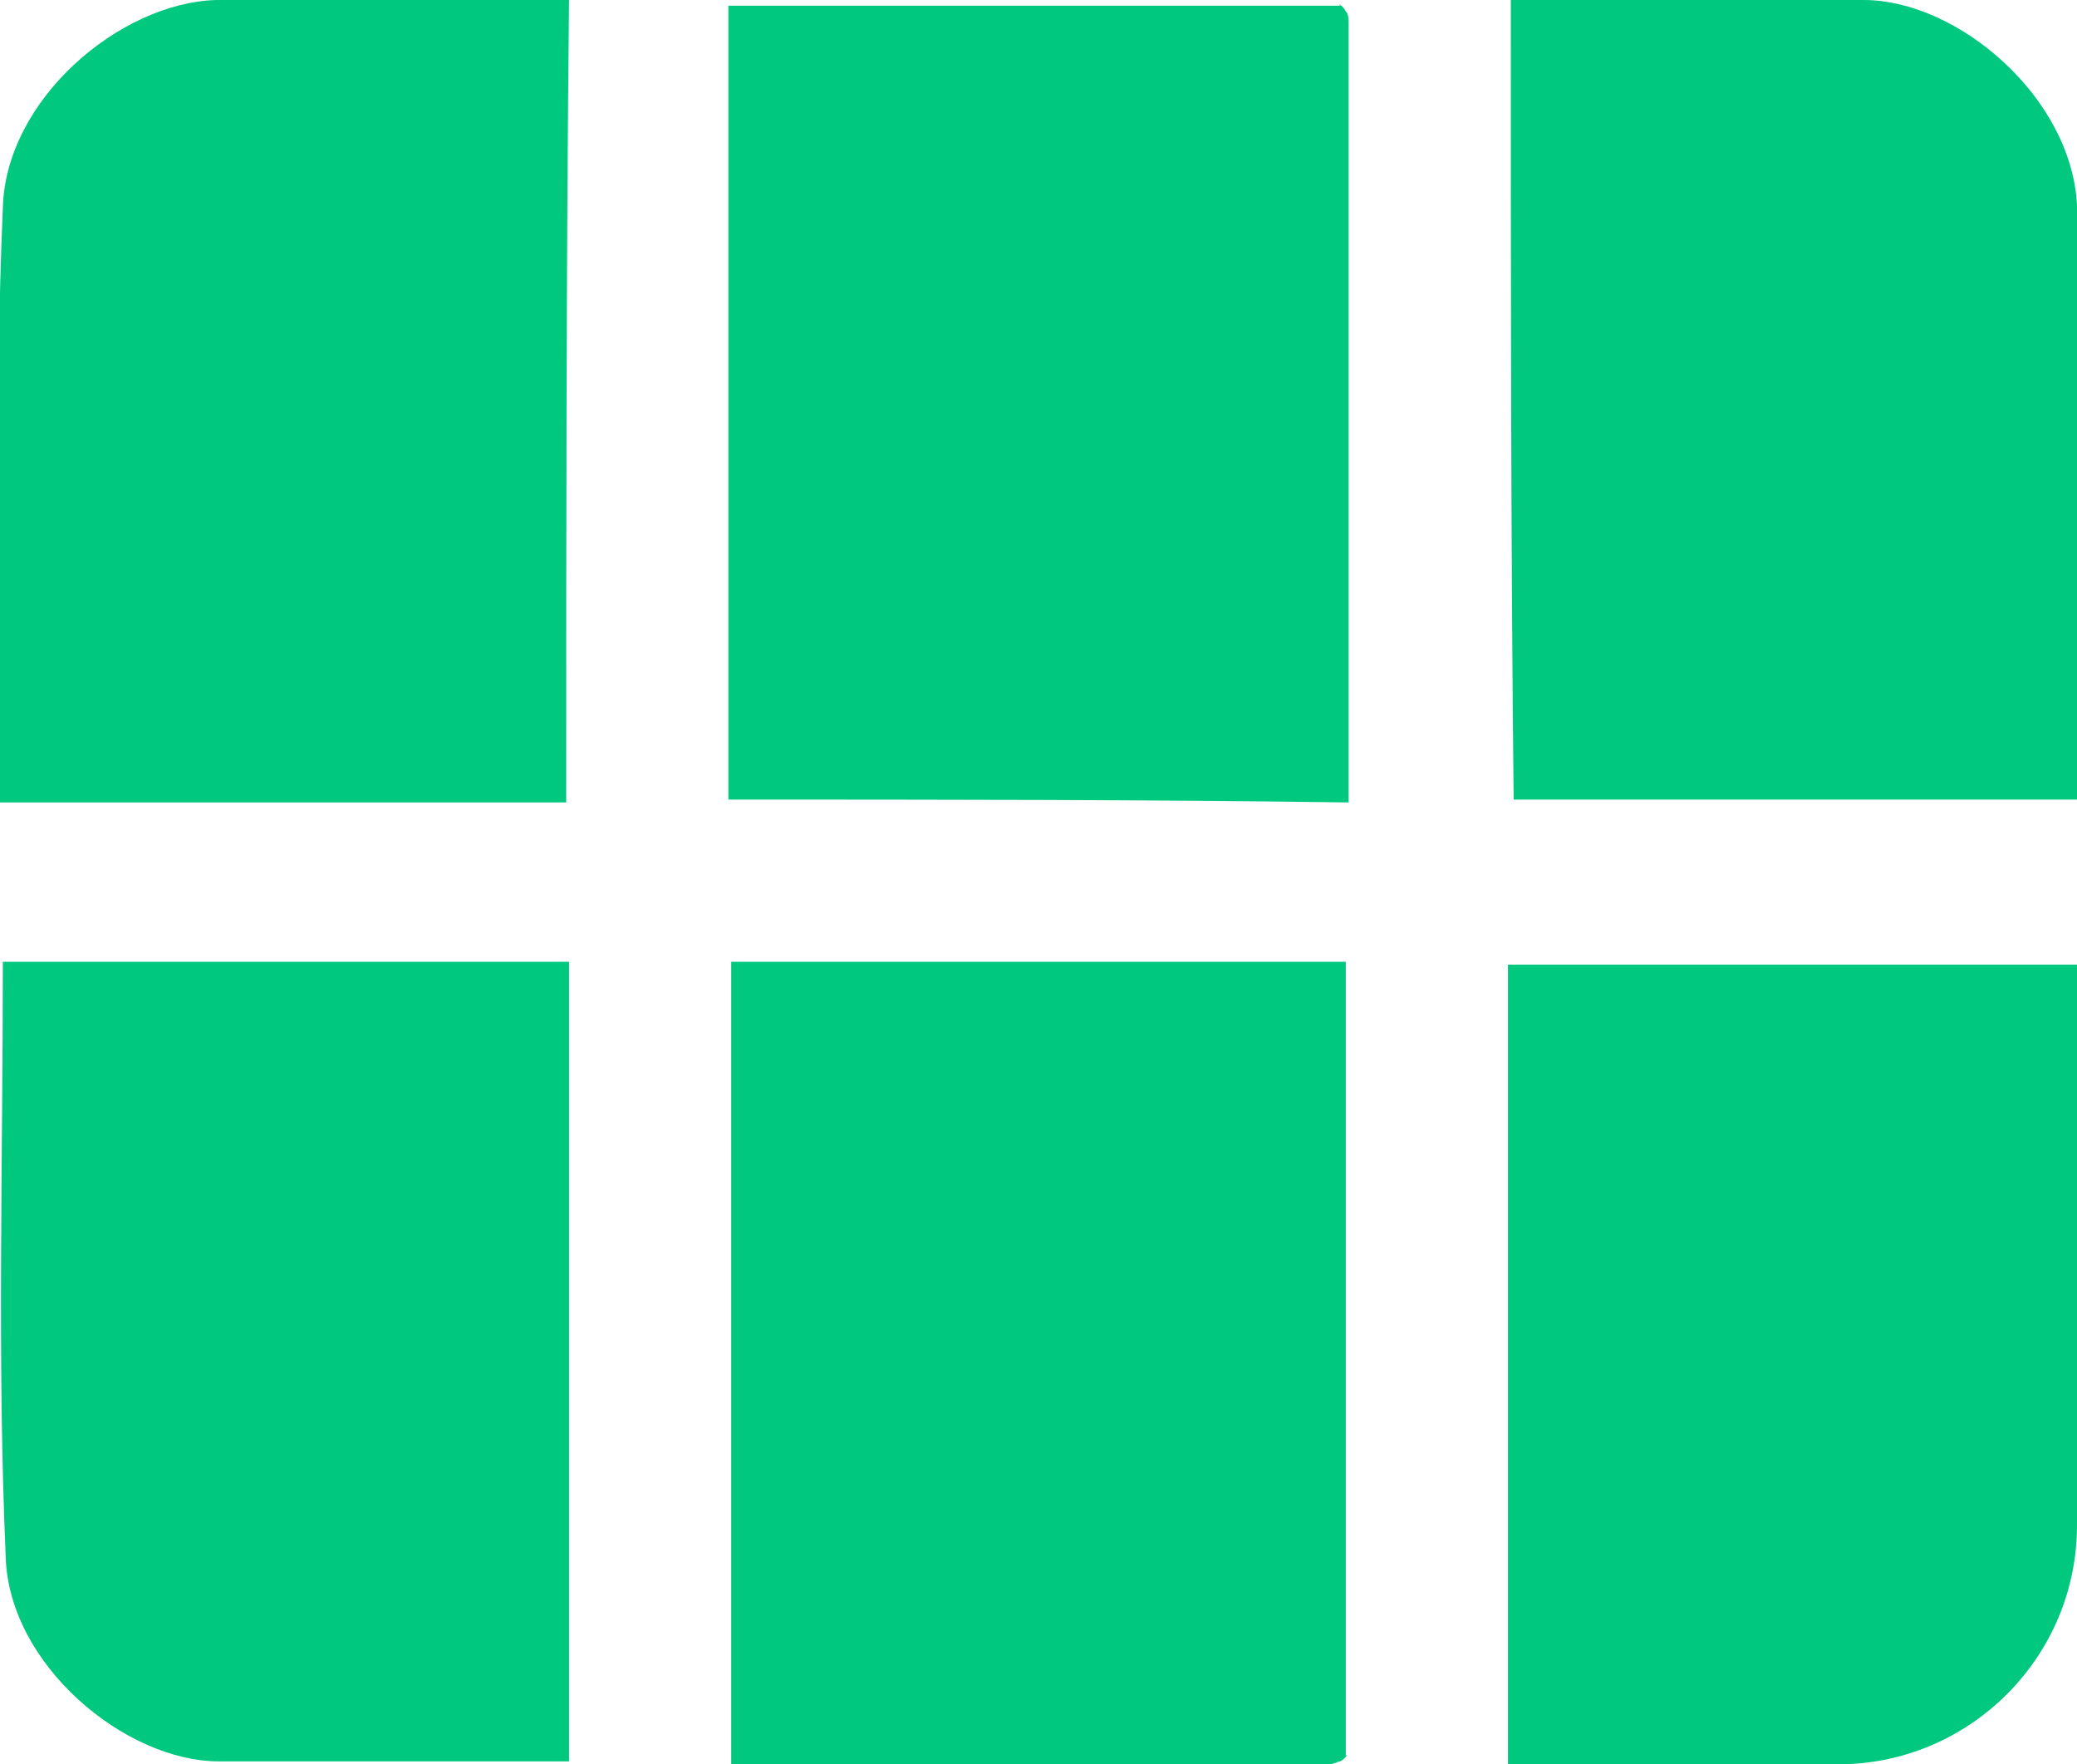 <?xml version="1.0" encoding="utf-8"?>
<!-- Generator: Adobe Illustrator 26.4.1, SVG Export Plug-In . SVG Version: 6.00 Build 0)  -->
<svg version="1.1" id="Camada_1" xmlns="http://www.w3.org/2000/svg" xmlns:xlink="http://www.w3.org/1999/xlink" x="0px" y="0px"
	 viewBox="0 0 73 62" style="enable-background:new 0 0 73 62;" xml:space="preserve">
<style type="text/css">
	.st0{fill:#00C87E;}
</style>
<g>
	<path class="st0" d="M25.6,28.1c0-9.4,0-18.6,0-27.9c7.2,0,14.2,0,21.5,0c-0.1-0.1,0.1,0,0.2,0.2c0.1,0.1,0.1,0.3,0.1,0.4
		c0,9.1,0,18.2,0,27.4C40.2,28.1,33.1,28.1,25.6,28.1z"/>
	<path class="st0" d="M25.7,33.8c7.2,0,14.3,0,21.6,0c0,9.3,0,18.5,0,27.9c0.1-0.1,0,0.1-0.2,0.2C47,61.9,46.9,62,46.7,62
		c-7,0-13.9,0-21,0C25.7,52.6,25.7,43.4,25.7,33.8z"/>
	<path class="st0" d="M19.9,28.2c-6.6,0-13.1,0-19.9,0c0-7-0.2-14,0.1-20.9C0.2,3.5,4.2,0.1,7.6,0c4.1-0.1,8.2,0,12.4,0
		C19.9,9.4,19.9,18.6,19.9,28.2z"/>
	<path class="st0" d="M53.1,0c4.2,0,8.3,0,12.4,0c3.3,0,7.3,3.4,7.5,7.2c0.2,6.9,0.1,13.9,0.1,20.9c-6.8,0-13.2,0-19.9,0
		C53.1,18.9,53.1,9.7,53.1,0z"/>
	<path class="st0" d="M0.1,33.8c6.7,0,13.2,0,19.9,0c0,9.3,0,18.6,0,28.1c-4.2,0-8.2,0-12.3,0c-3.3,0-7.4-3.4-7.5-7.2
		C-0.1,47.8,0.1,40.9,0.1,33.8z"/>
	<path class="st0" d="M53,62c0-9.5,0-18.7,0-28.1c6.6,0,13,0,20,0c0,1.5,0,3.1,0,4.7c0,5,0,10,0,15c0,4.6-3.7,8.3-8.2,8.4
		C61,62,57.2,62,53,62z"/>
</g>
</svg>
